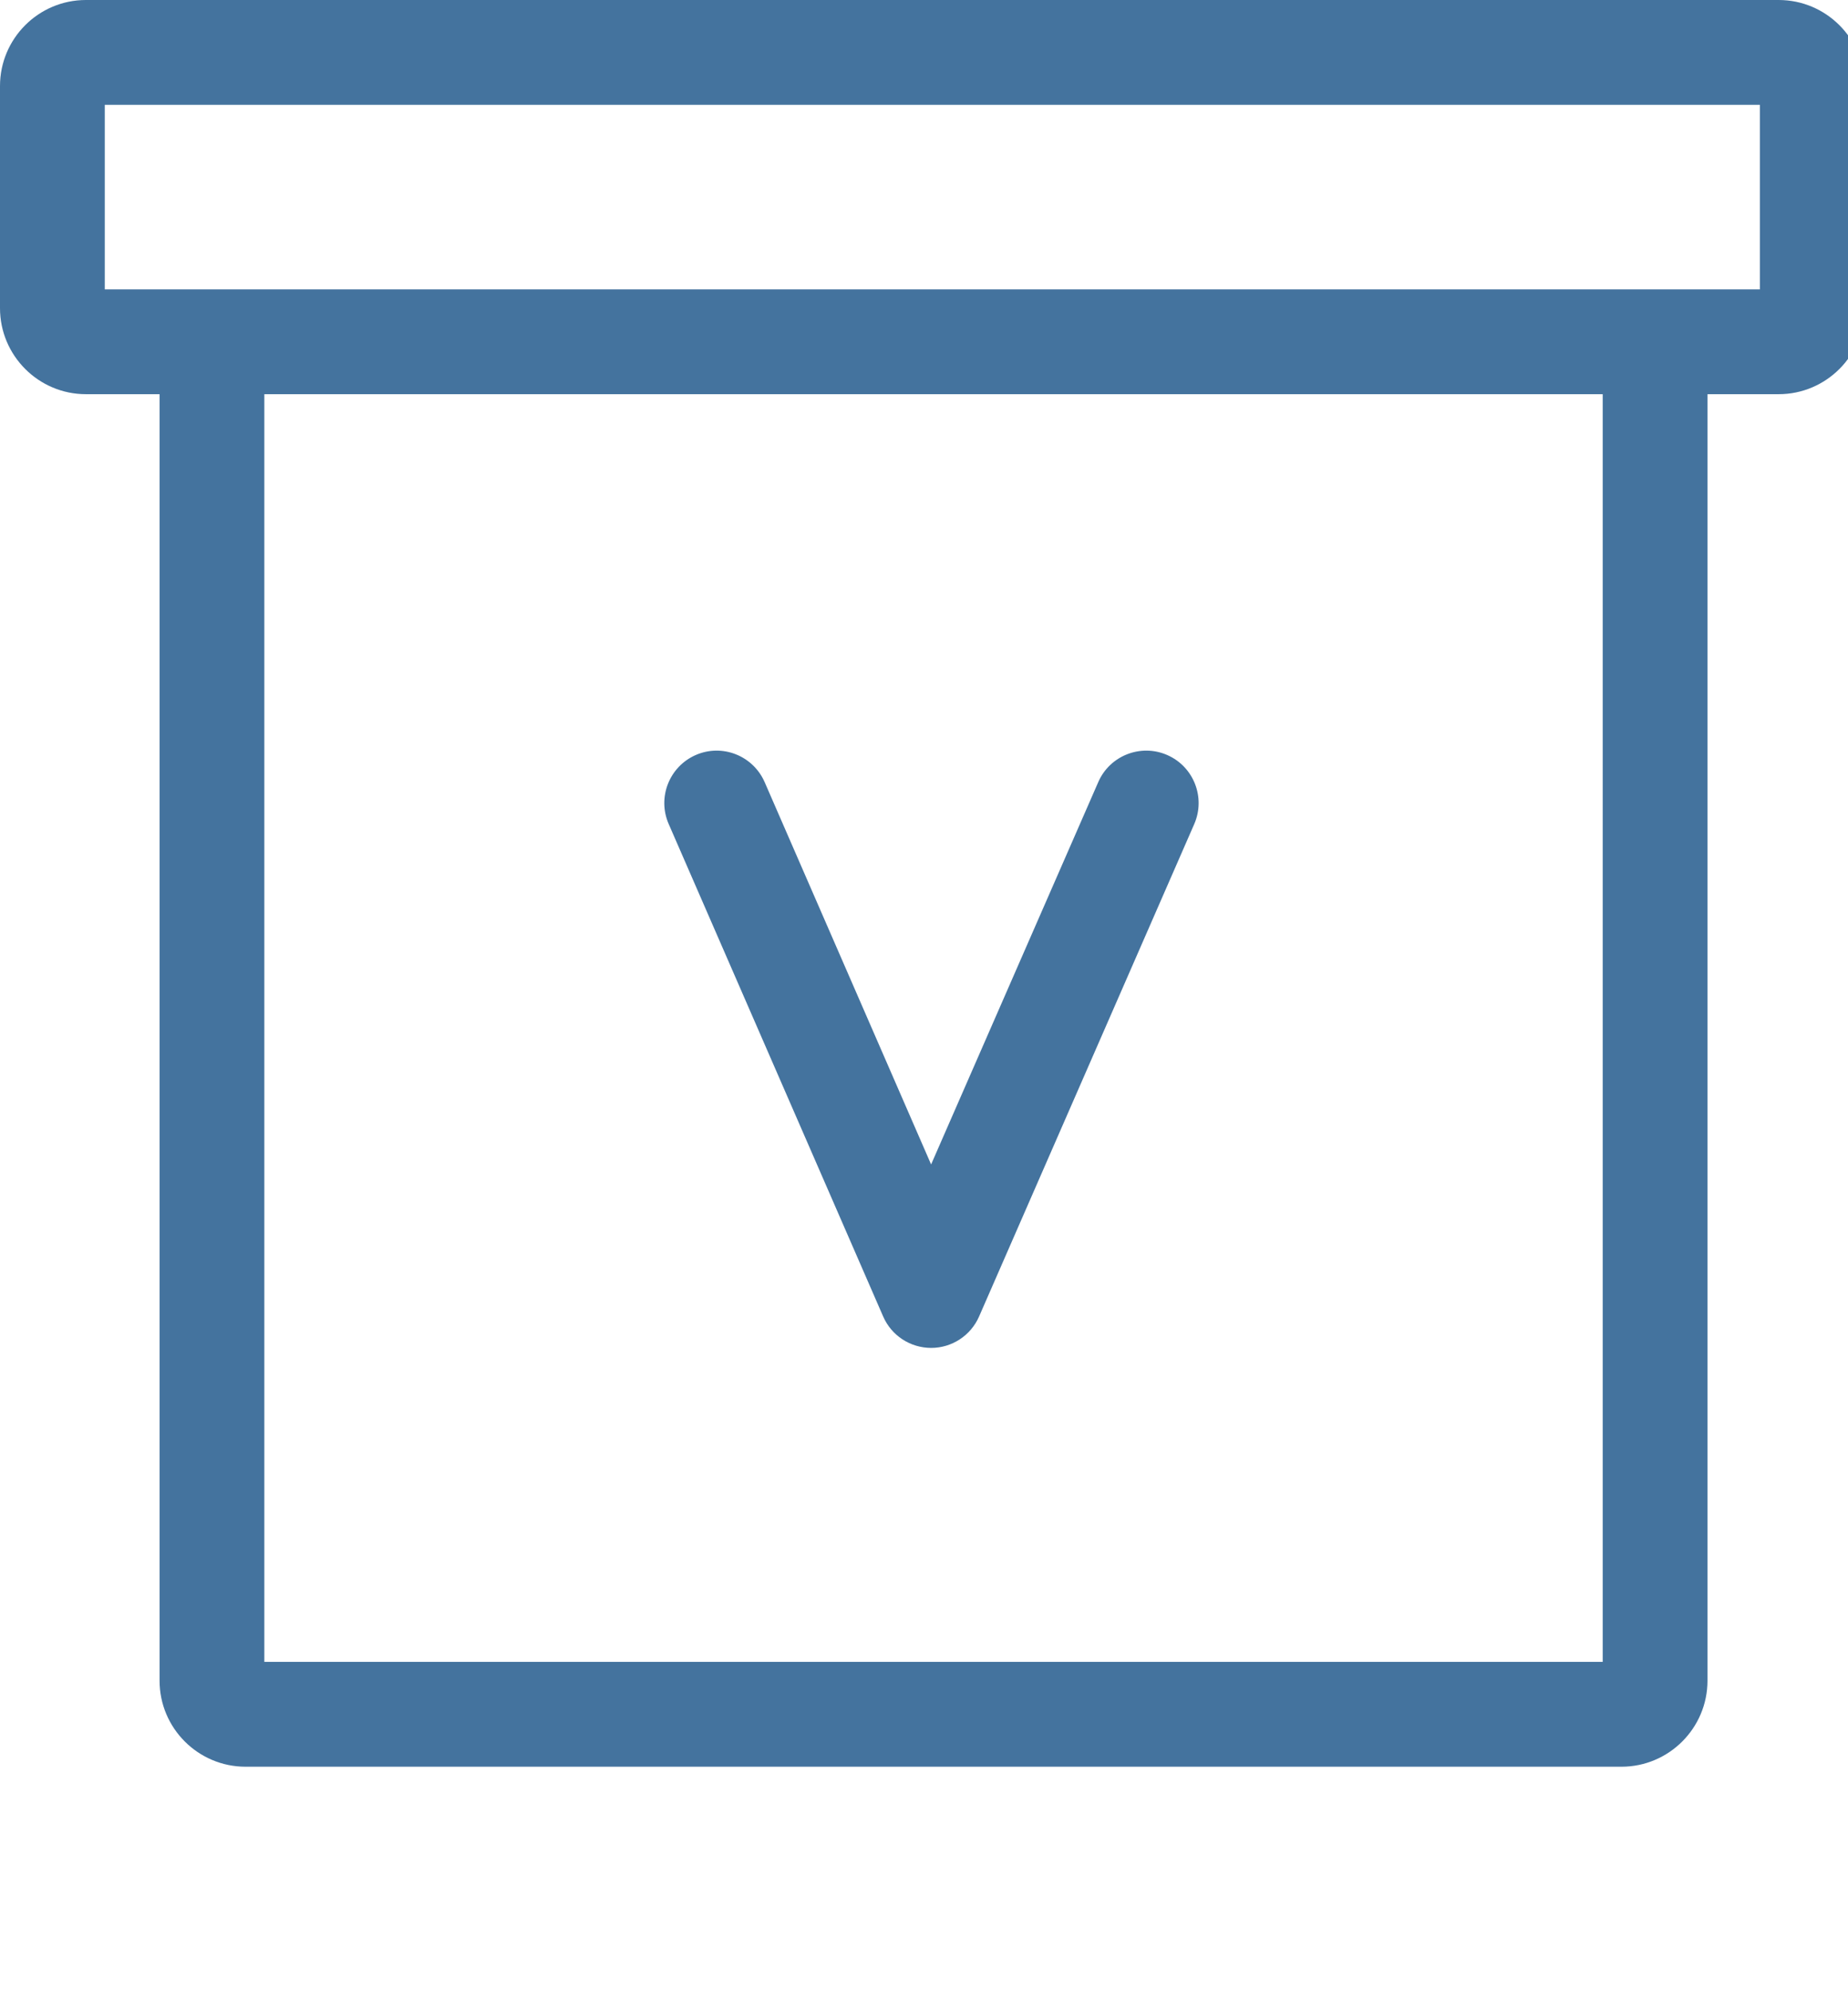 <svg id="feller-1481" xmlns="http://www.w3.org/2000/svg" x="0px" y="0px" width="26px" height="28px" xml:space="preserve"><path d="M9.408,11.587l3.017,6.924c0.117,0.27,0.382,0.442,0.675,0.443h0c0.293,0,0.558-0.174,0.675-0.442l3.027-6.924  c0.163-0.373-0.007-0.808-0.38-0.971c-0.371-0.163-0.808,0.007-0.97,0.38l-2.352,5.377l-2.342-5.376  c-0.164-0.374-0.598-0.544-0.97-0.381C9.416,10.78,9.245,11.214,9.408,11.587z M25.024,0H1.209C0.542,0,0,0.542,0,1.21v3.123C0,5,0.542,5.543,1.209,5.543h1.036v18.09c0,0.667,0.542,1.21,1.21,1.21  h19.358c0.667,0,1.21-0.543,1.21-1.21V5.543h1.001c0.667,0,1.21-0.542,1.21-1.21V1.21C26.234,0.542,25.691,0,25.024,0z   M22.549,23.369H3.719V5.543h18.83V23.369z M24.76,4.069H1.474V1.474H24.76V4.069z" style="fill: #44739e"></path></svg>